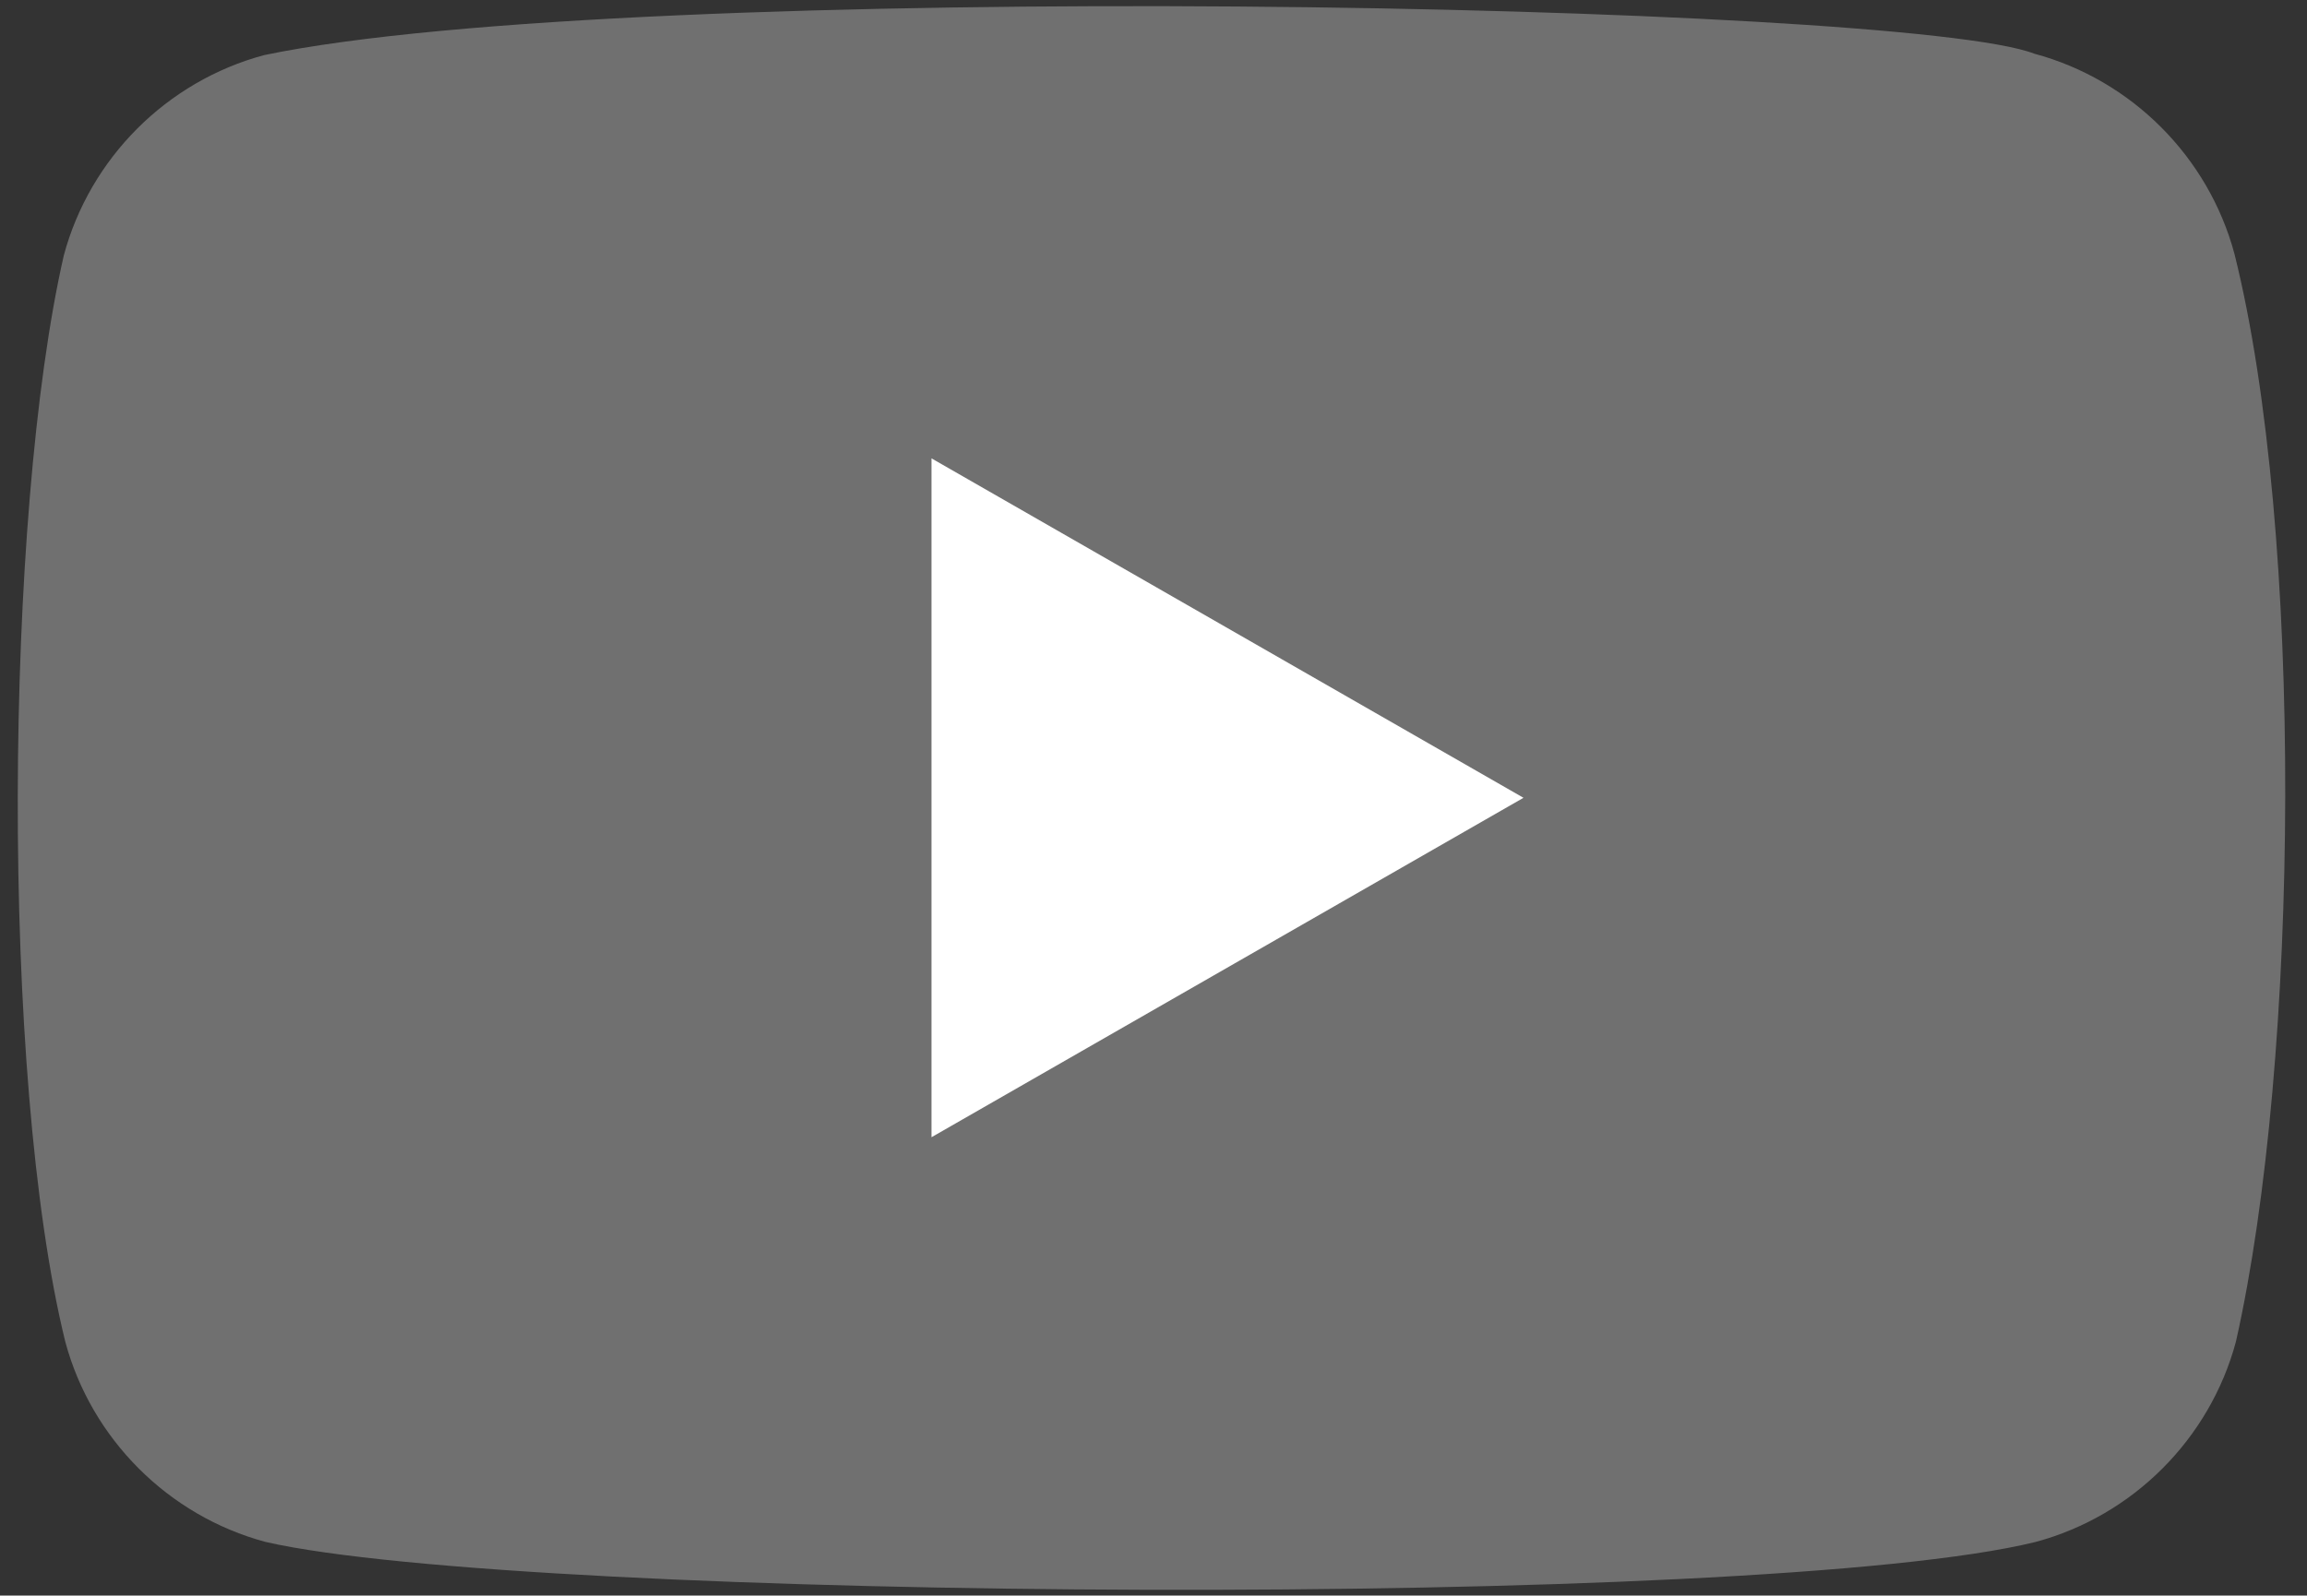 <?xml version="1.0" encoding="utf-8"?>
<!-- Generator: Adobe Illustrator 27.0.0, SVG Export Plug-In . SVG Version: 6.00 Build 0)  -->
<svg version="1.1" id="레이어_1" xmlns="http://www.w3.org/2000/svg" xmlns:xlink="http://www.w3.org/1999/xlink" x="0px"
	 y="0px" viewBox="0 0 159 110" style="enable-background:new 0 0 159 110;" xml:space="preserve">
<rect x="0" y="0" width="159" height="110" fill="#333333" stroke="none"/>
<style type="text/css">
	.st0{fill:#707070;}
	.st1{fill:#FFFFFF;}
</style>
<path class="st0" d="M154,17.5c-1.8-6.7-7.1-12-13.8-13.8c-9-3.5-96.6-5.2-122,0.1c-6.7,1.8-12,7.1-13.8,13.8
	C0.3,35.5,0,74.2,4.5,92.5c1.8,6.7,7.1,12,13.8,13.8c17.9,4.1,103,4.7,122,0c6.7-1.8,12-7.1,13.8-13.8C158.5,73,158.8,36.7,154,17.5
	z"/>
<path class="st1" d="M105,55L64.2,31.6v46.8L105,55z"/>
</svg>
